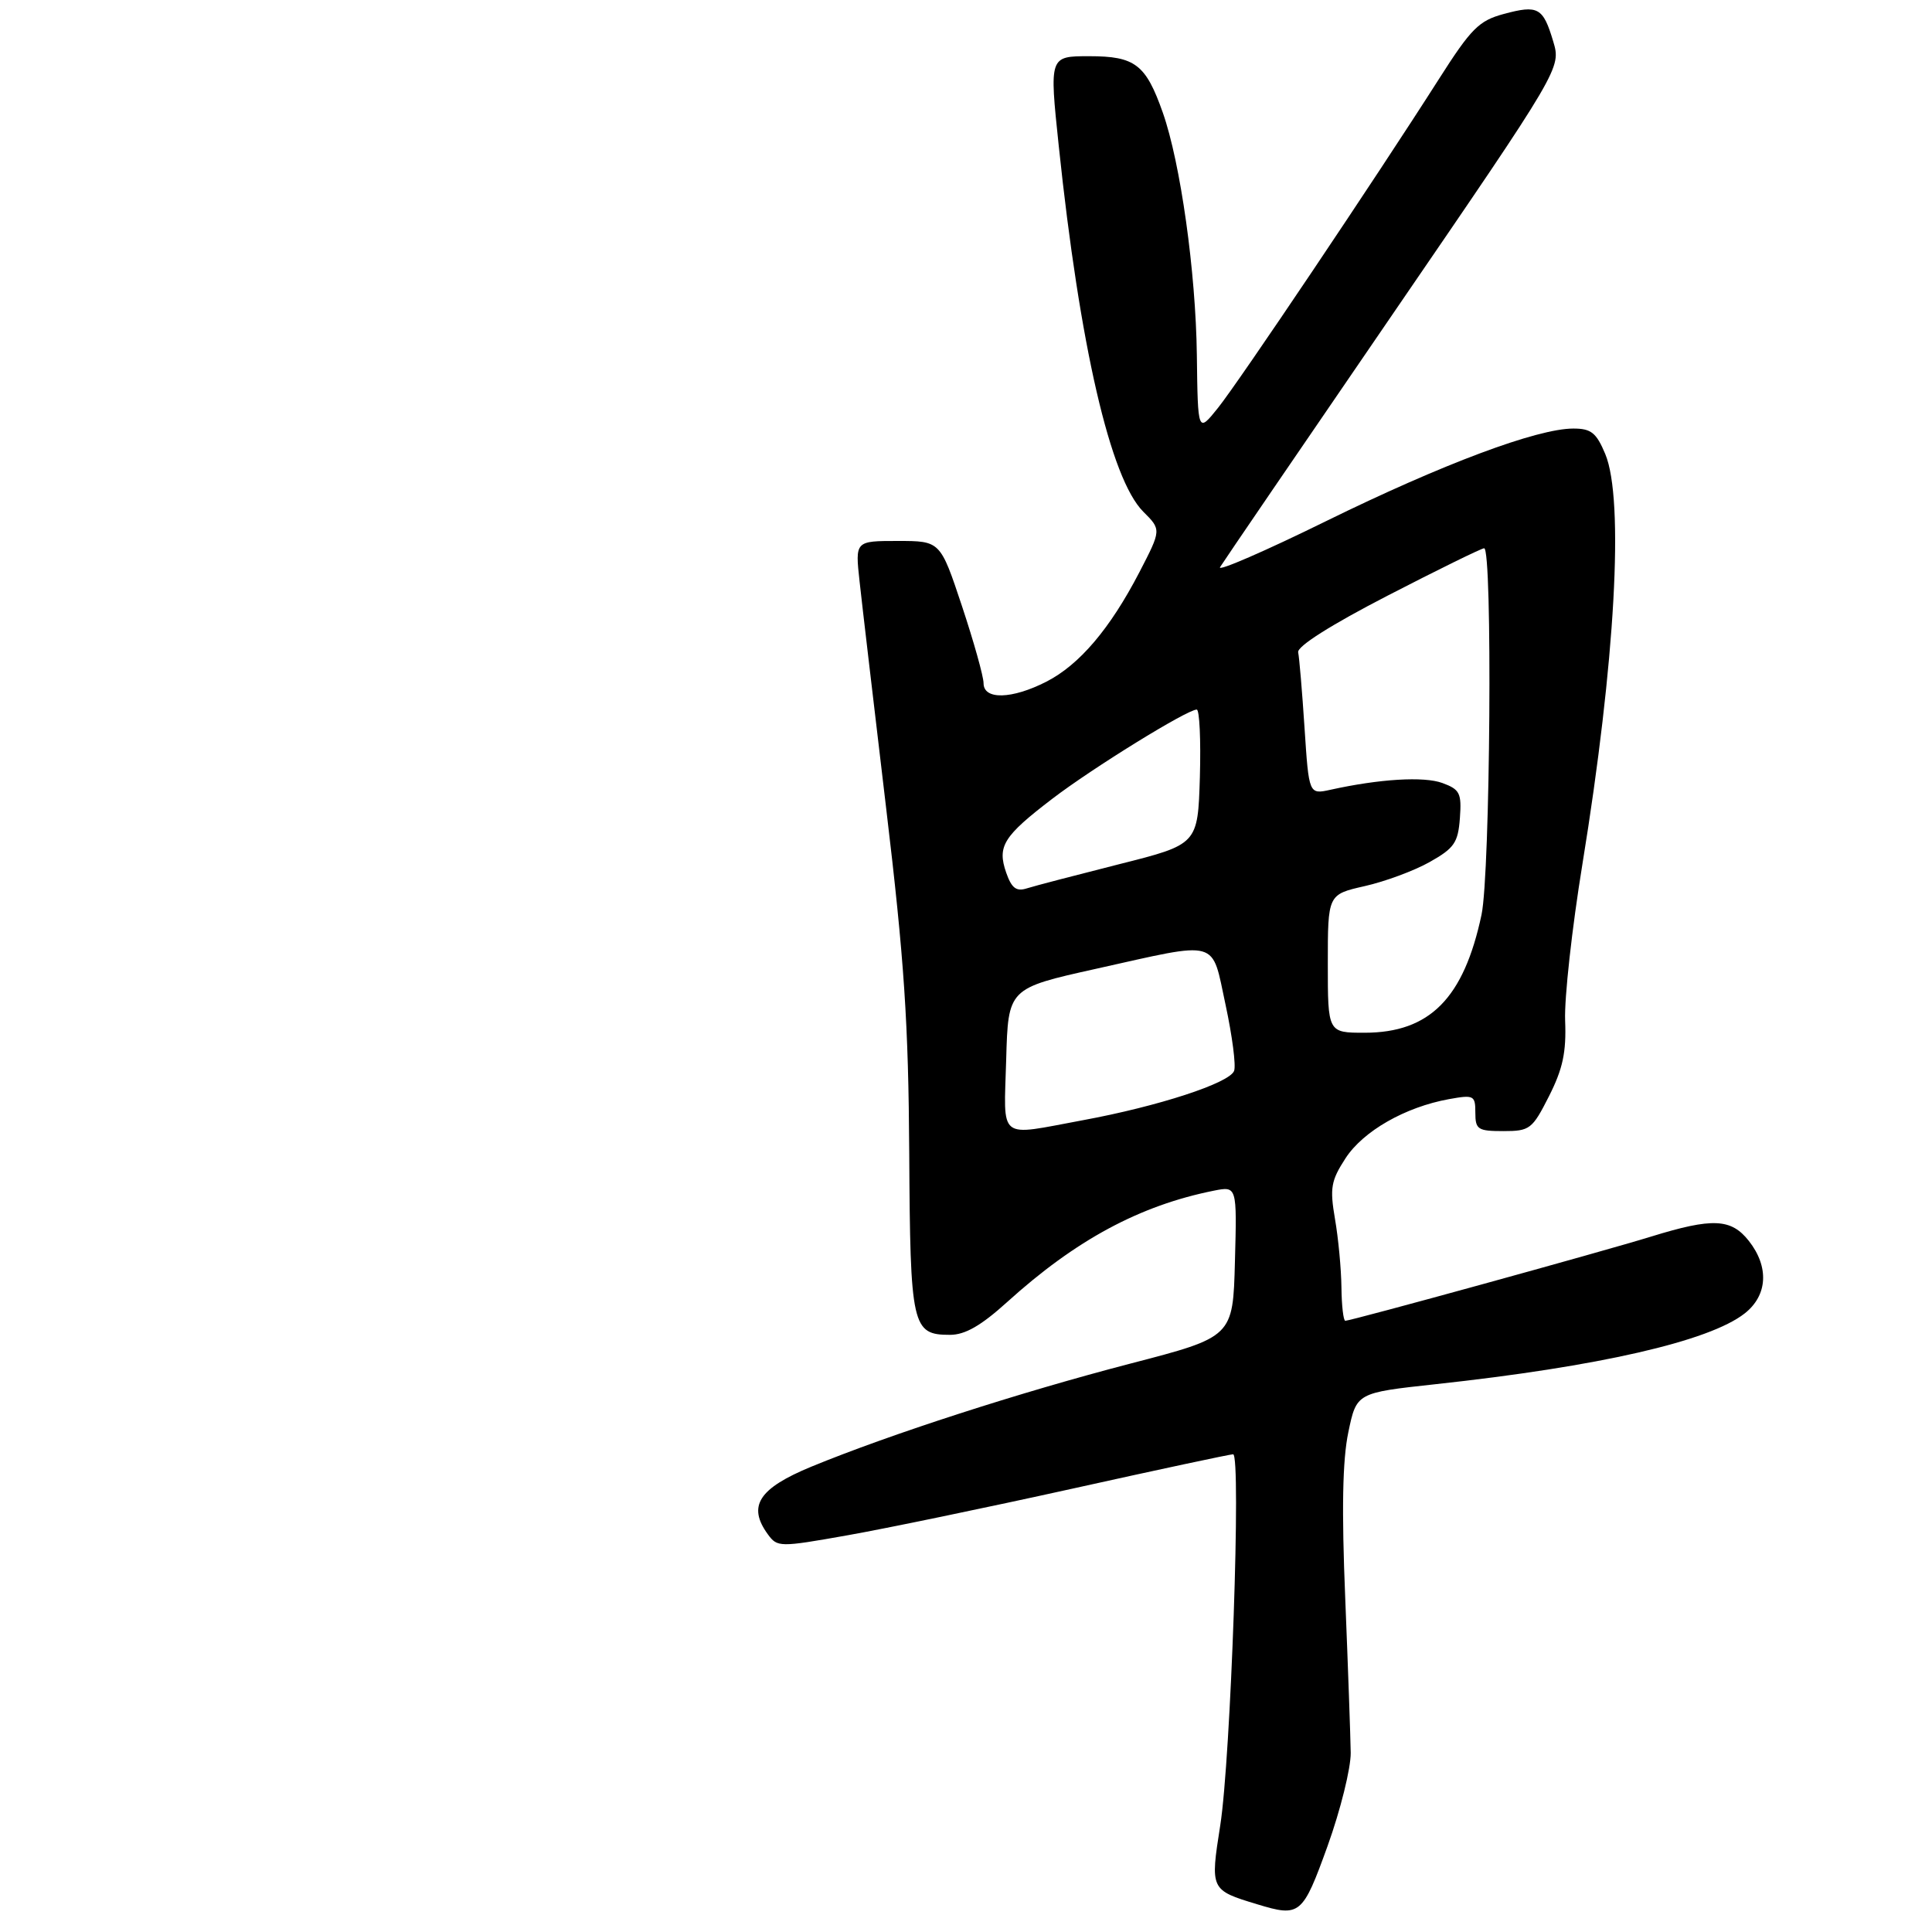 <?xml version="1.0" encoding="UTF-8" standalone="no"?>
<!DOCTYPE svg PUBLIC "-//W3C//DTD SVG 1.1//EN" "http://www.w3.org/Graphics/SVG/1.1/DTD/svg11.dtd" >
<svg xmlns="http://www.w3.org/2000/svg" xmlns:xlink="http://www.w3.org/1999/xlink" version="1.1" viewBox="0 0 275 275">
 <g >
 <path fill="currentColor"
d=" M 188.97 262.75 C 190.80 257.66 192.28 251.70 192.26 249.50 C 192.23 247.30 191.88 237.40 191.48 227.50 C 190.96 214.92 191.09 207.81 191.92 203.87 C 193.09 198.25 193.09 198.25 204.30 197.03 C 227.59 194.51 243.30 190.91 248.34 186.95 C 251.61 184.38 251.84 180.33 248.93 176.63 C 246.40 173.43 243.78 173.31 235.00 176.02 C 228.14 178.14 192.32 188.00 191.49 188.00 C 191.22 188.00 190.97 185.86 190.94 183.25 C 190.91 180.64 190.50 176.25 190.02 173.50 C 189.27 169.10 189.45 168.06 191.52 164.87 C 194.03 161.00 200.01 157.58 206.25 156.45 C 209.80 155.81 210.00 155.92 210.00 158.39 C 210.00 160.77 210.36 161.00 213.98 161.00 C 217.76 161.00 218.10 160.74 220.49 156.02 C 222.45 152.14 222.96 149.78 222.78 145.27 C 222.65 142.10 223.76 132.07 225.24 123.00 C 229.92 94.25 231.21 71.14 228.49 64.62 C 227.22 61.59 226.48 61.00 223.95 61.00 C 218.80 61.00 205.33 66.04 188.77 74.17 C 180.05 78.46 173.24 81.41 173.66 80.73 C 174.07 80.05 185.17 63.79 198.32 44.59 C 222.22 9.69 222.22 9.69 221.08 5.88 C 219.64 1.06 218.93 0.67 214.04 1.99 C 210.51 2.94 209.40 4.05 204.79 11.29 C 195.83 25.35 176.36 54.33 173.36 58.07 C 170.50 61.63 170.50 61.63 170.36 50.57 C 170.21 38.68 168.03 23.18 165.51 16.02 C 163.09 9.16 161.57 8.00 155.03 8.00 C 149.36 8.00 149.36 8.00 150.70 20.75 C 153.69 49.24 158.06 68.15 162.73 72.83 C 165.31 75.40 165.31 75.40 162.18 81.45 C 158.00 89.50 153.64 94.63 148.94 97.03 C 144.03 99.54 140.00 99.64 140.00 97.25 C 140.00 96.29 138.61 91.34 136.92 86.25 C 133.84 77.00 133.84 77.00 127.78 77.00 C 121.72 77.00 121.72 77.00 122.35 82.75 C 122.69 85.91 124.40 100.42 126.13 115.00 C 128.72 136.70 129.31 145.60 129.42 164.13 C 129.56 188.88 129.81 190.00 135.23 190.00 C 137.37 190.00 139.65 188.69 143.35 185.34 C 153.13 176.49 162.21 171.60 172.78 169.48 C 176.07 168.83 176.07 168.83 175.78 179.56 C 175.50 190.30 175.50 190.30 160.87 194.10 C 145.11 198.20 126.73 204.14 115.50 208.76 C 107.98 211.86 106.36 214.37 109.30 218.40 C 110.65 220.24 110.95 220.25 120.59 218.54 C 126.04 217.58 140.45 214.59 152.62 211.90 C 164.79 209.20 175.09 207.00 175.52 207.00 C 176.69 207.00 175.19 250.27 173.69 259.82 C 172.25 268.99 172.27 269.03 178.94 271.05 C 185.05 272.91 185.41 272.61 188.97 262.75 Z  M 143.22 150.84 C 143.50 140.68 143.50 140.68 156.00 137.90 C 173.79 133.94 172.40 133.55 174.45 143.04 C 175.40 147.46 175.95 151.69 175.66 152.43 C 175.00 154.17 164.87 157.47 154.14 159.45 C 141.89 161.72 142.89 162.51 143.22 150.84 Z  M 189.00 137.16 C 189.00 127.32 189.00 127.32 194.25 126.13 C 197.14 125.48 201.30 123.94 203.50 122.70 C 207.00 120.73 207.54 119.95 207.80 116.46 C 208.06 112.89 207.80 112.37 205.30 111.45 C 202.66 110.49 196.37 110.87 189.40 112.41 C 186.31 113.09 186.31 113.09 185.69 103.65 C 185.35 98.45 184.94 93.59 184.78 92.85 C 184.61 92.01 189.42 88.96 197.50 84.79 C 204.65 81.10 210.84 78.06 211.25 78.04 C 212.46 77.97 212.13 124.30 210.88 130.20 C 208.35 142.10 203.51 146.99 194.25 147.00 C 189.00 147.00 189.00 147.00 189.00 137.16 Z  M 143.22 124.21 C 141.92 120.46 142.81 119.03 149.78 113.70 C 155.52 109.31 168.98 101.00 170.34 101.00 C 170.74 101.00 170.94 105.32 170.79 110.60 C 170.50 120.19 170.50 120.19 159.30 123.01 C 153.14 124.57 147.22 126.11 146.16 126.45 C 144.66 126.93 143.99 126.42 143.22 124.21 Z "/>
</g>
</svg>